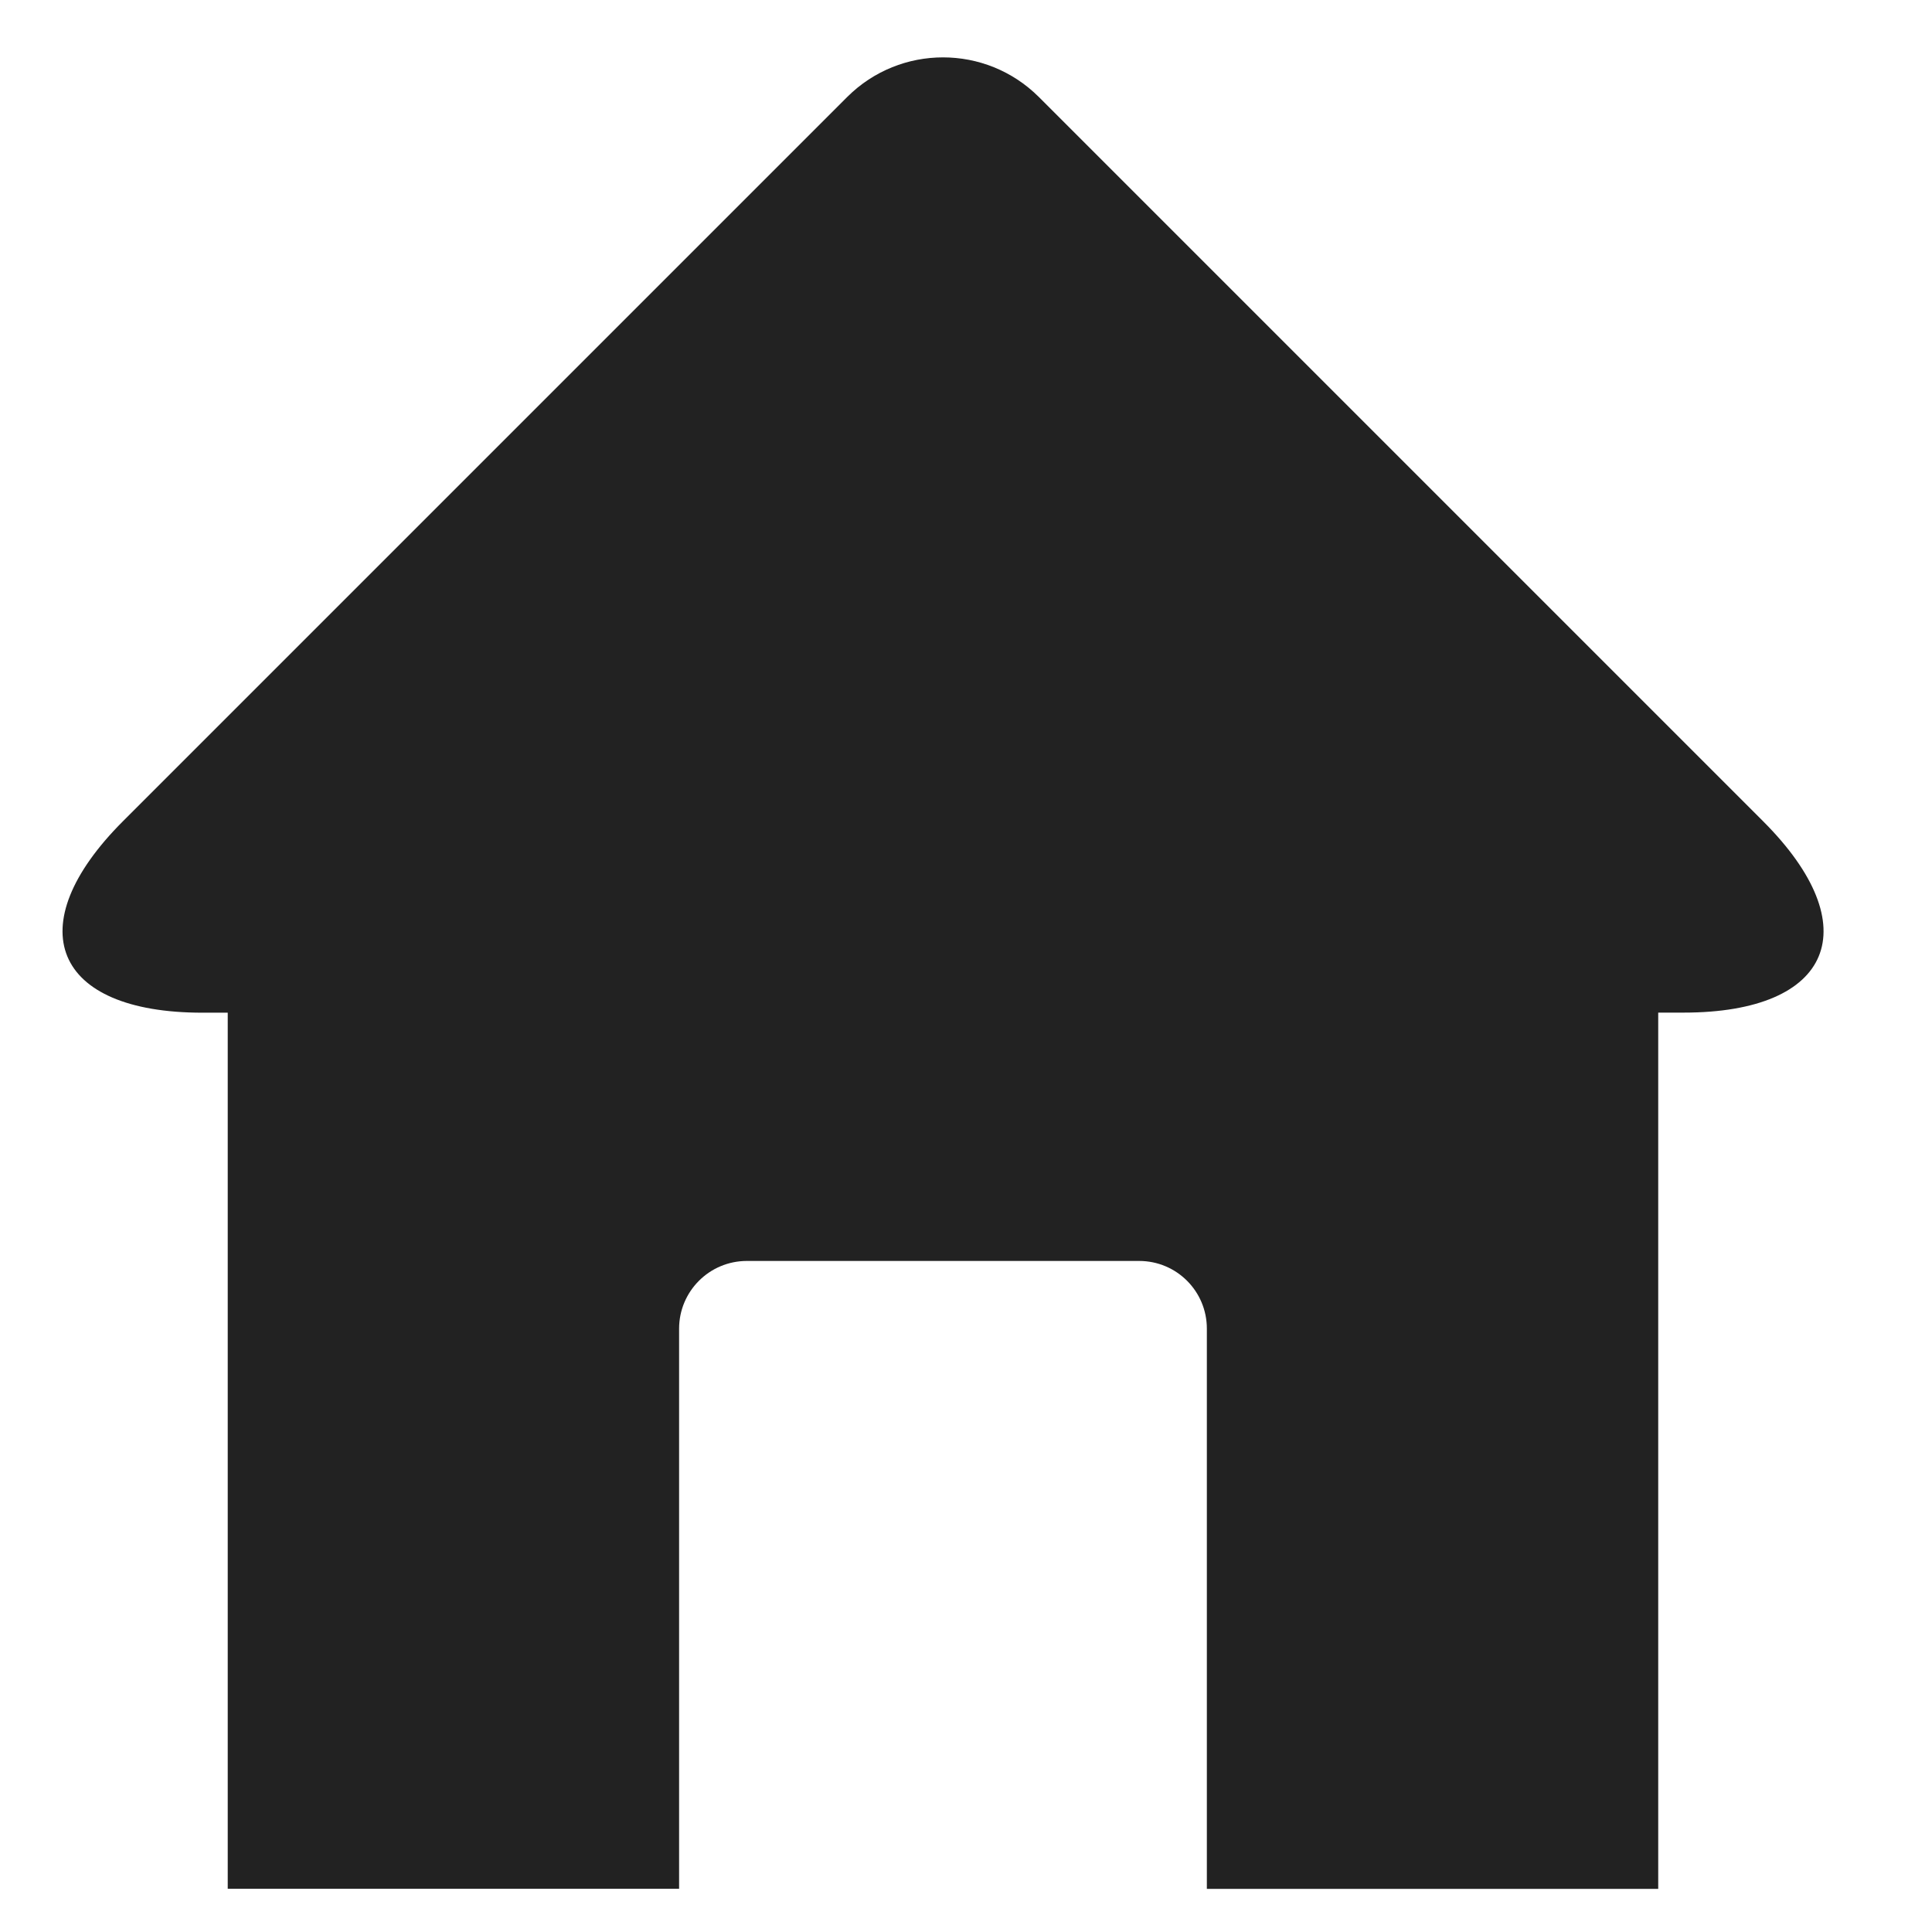 <svg xmlns="http://www.w3.org/2000/svg" xmlns:xlink="http://www.w3.org/1999/xlink" width="24" height="24" viewBox="0 0 24 24">
  <defs>
    <path id="home-a" d="M21.901,10.201 L12.904,1.204 C12.246,0.549 11.183,0.549 10.525,1.204 L1.951,9.778 L1.951,9.778 L1.528,10.201 C0.221,11.508 0.663,12.58 2.513,12.58 L2.829,12.58 L2.829,23.463 L8.436,23.463 L8.436,16.504 C8.437,16.04 8.813,15.664 9.278,15.664 L14.151,15.664 C14.616,15.664 14.992,16.04 14.992,16.505 L14.992,23.464 L20.599,23.464 L20.599,12.579 L20.915,12.579 C22.765,12.579 23.21,11.509 21.901,10.201 Z"/>
  </defs>
  <use fill="#222" fill-rule="evenodd" xlink:href="#home-a"/>
</svg>
